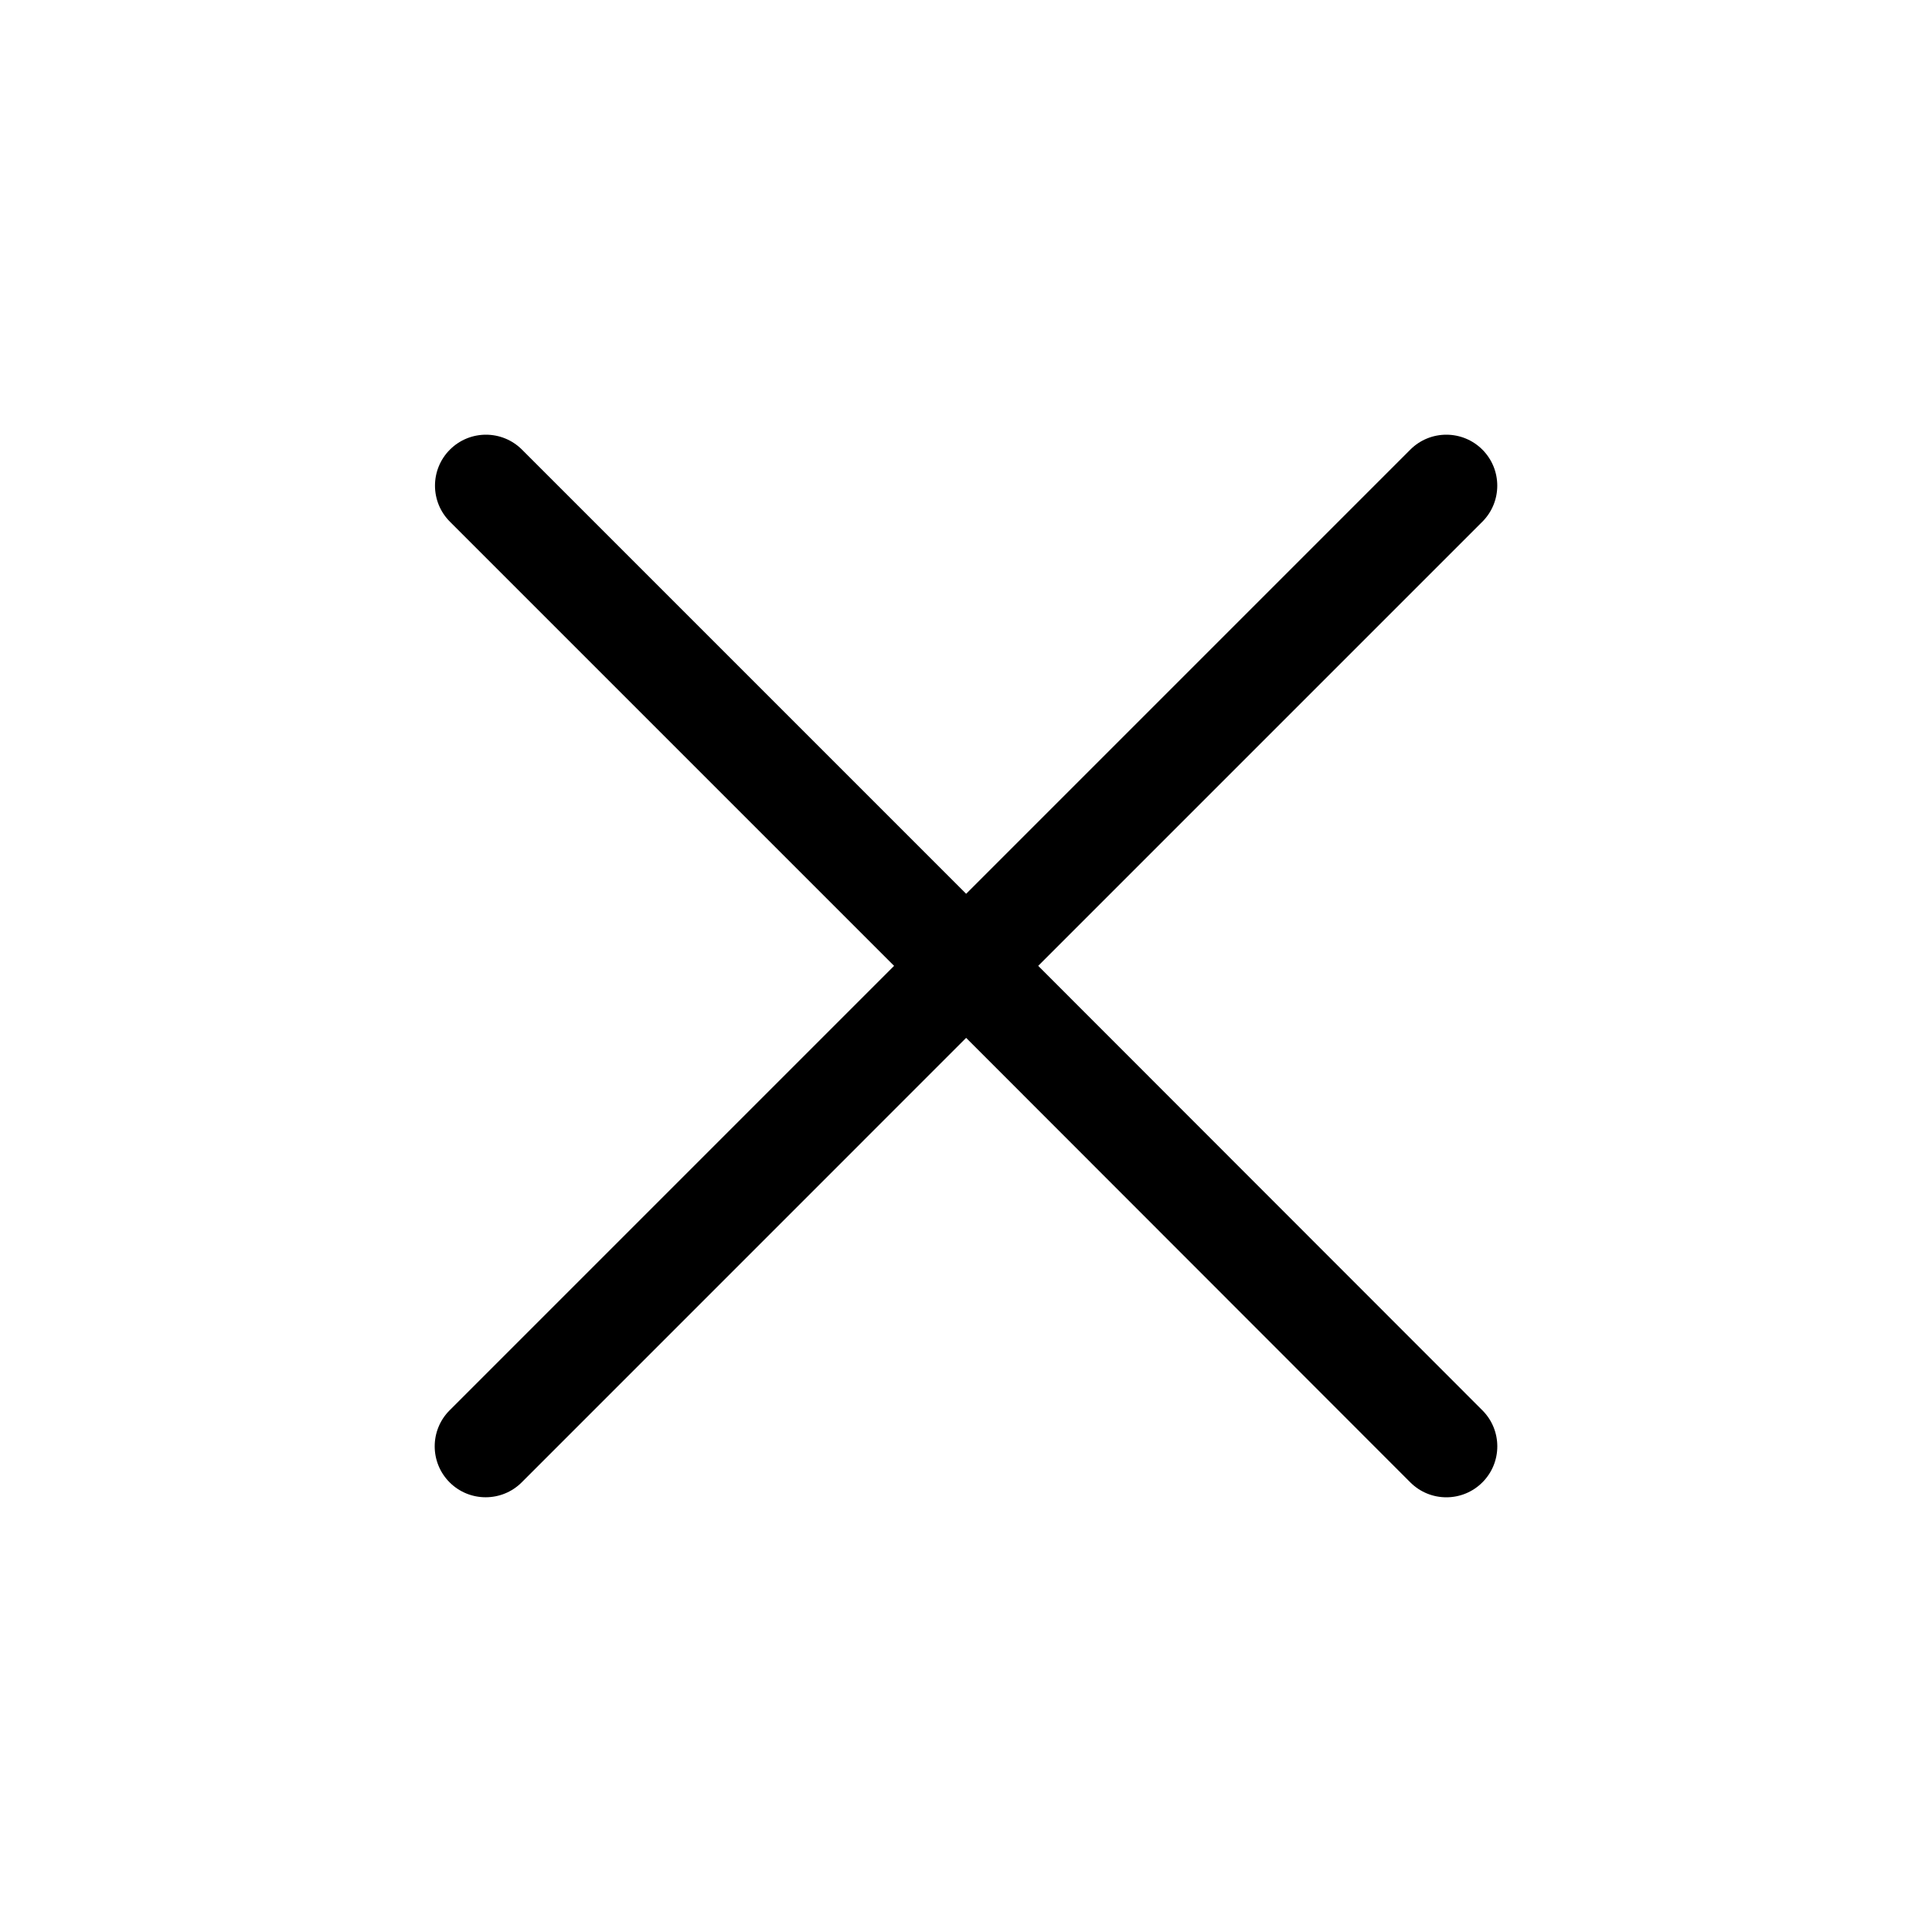 <svg width="40" height="40" viewBox="0 0 40 40" fill="none" xmlns="http://www.w3.org/2000/svg">
<path d="M21.495 19.997L30.691 10.801C31.102 10.389 31.102 9.721 30.691 9.309C30.279 8.897 29.61 8.897 29.199 9.309L20.003 18.505L10.807 9.309C10.395 8.897 9.727 8.897 9.315 9.309C8.903 9.721 8.903 10.389 9.315 10.801L18.511 19.997L9.309 29.199C8.897 29.61 8.897 30.279 9.309 30.691C9.721 31.102 10.389 31.102 10.801 30.691L20.003 21.488L29.199 30.691C29.611 31.103 30.279 31.103 30.691 30.691C31.103 30.279 31.103 29.611 30.691 29.199L21.495 19.997Z" fill="black"/>
</svg>
